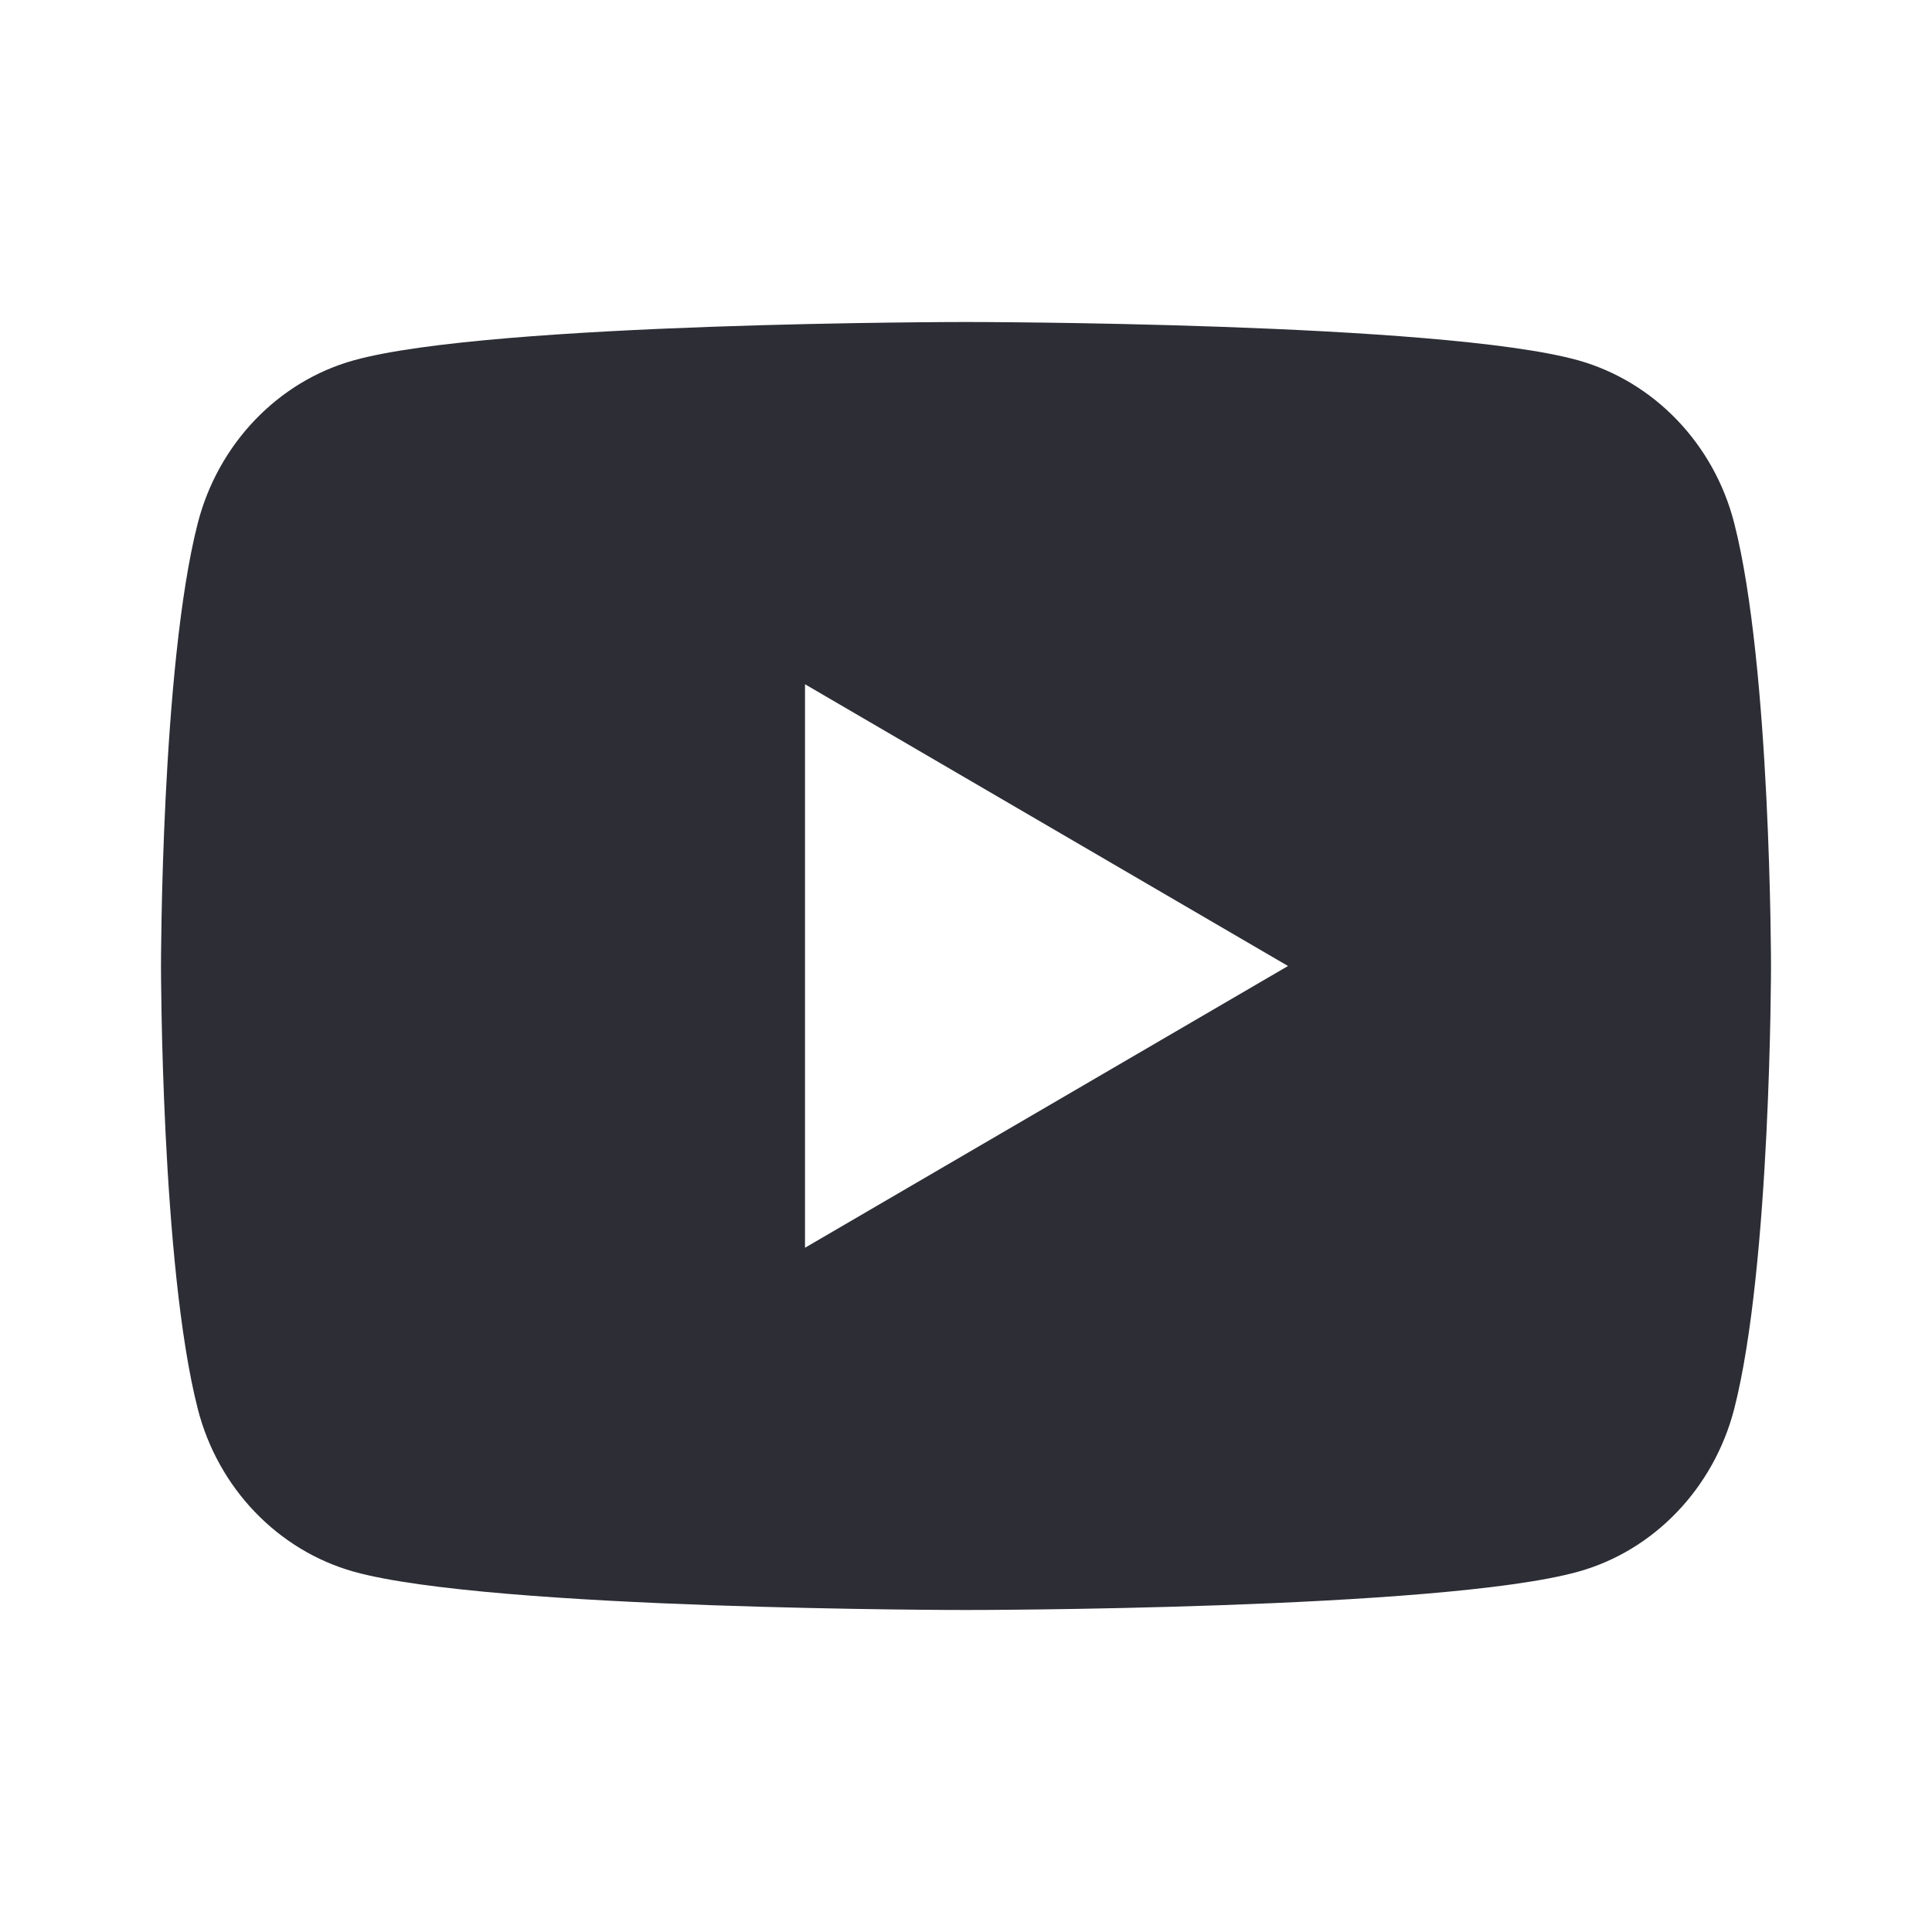 <svg width="24" height="24" fill="none" xmlns="http://www.w3.org/2000/svg"><g clip-path="url(#clip0_10_337)"><path d="M21.543 6.498C22 8.28 22 12 22 12s0 3.72-.457 5.502c-.254.985-.997 1.76-1.938 2.022C17.896 20 12 20 12 20s-5.893 0-7.605-.476c-.945-.266-1.687-1.04-1.938-2.022C2 15.72 2 12 2 12s0-3.72.457-5.502c.254-.985.997-1.76 1.938-2.022C6.107 4 12 4 12 4s5.896 0 7.605.476c.945.266 1.687 1.04 1.938 2.022zM10 15.5l6-3.5-6-3.5v7z" fill="#2C2D35"/></g><defs><clipPath id="clip0_10_337"><path fill="#fff" d="M0 0h24v24H0z"/></clipPath></defs></svg>